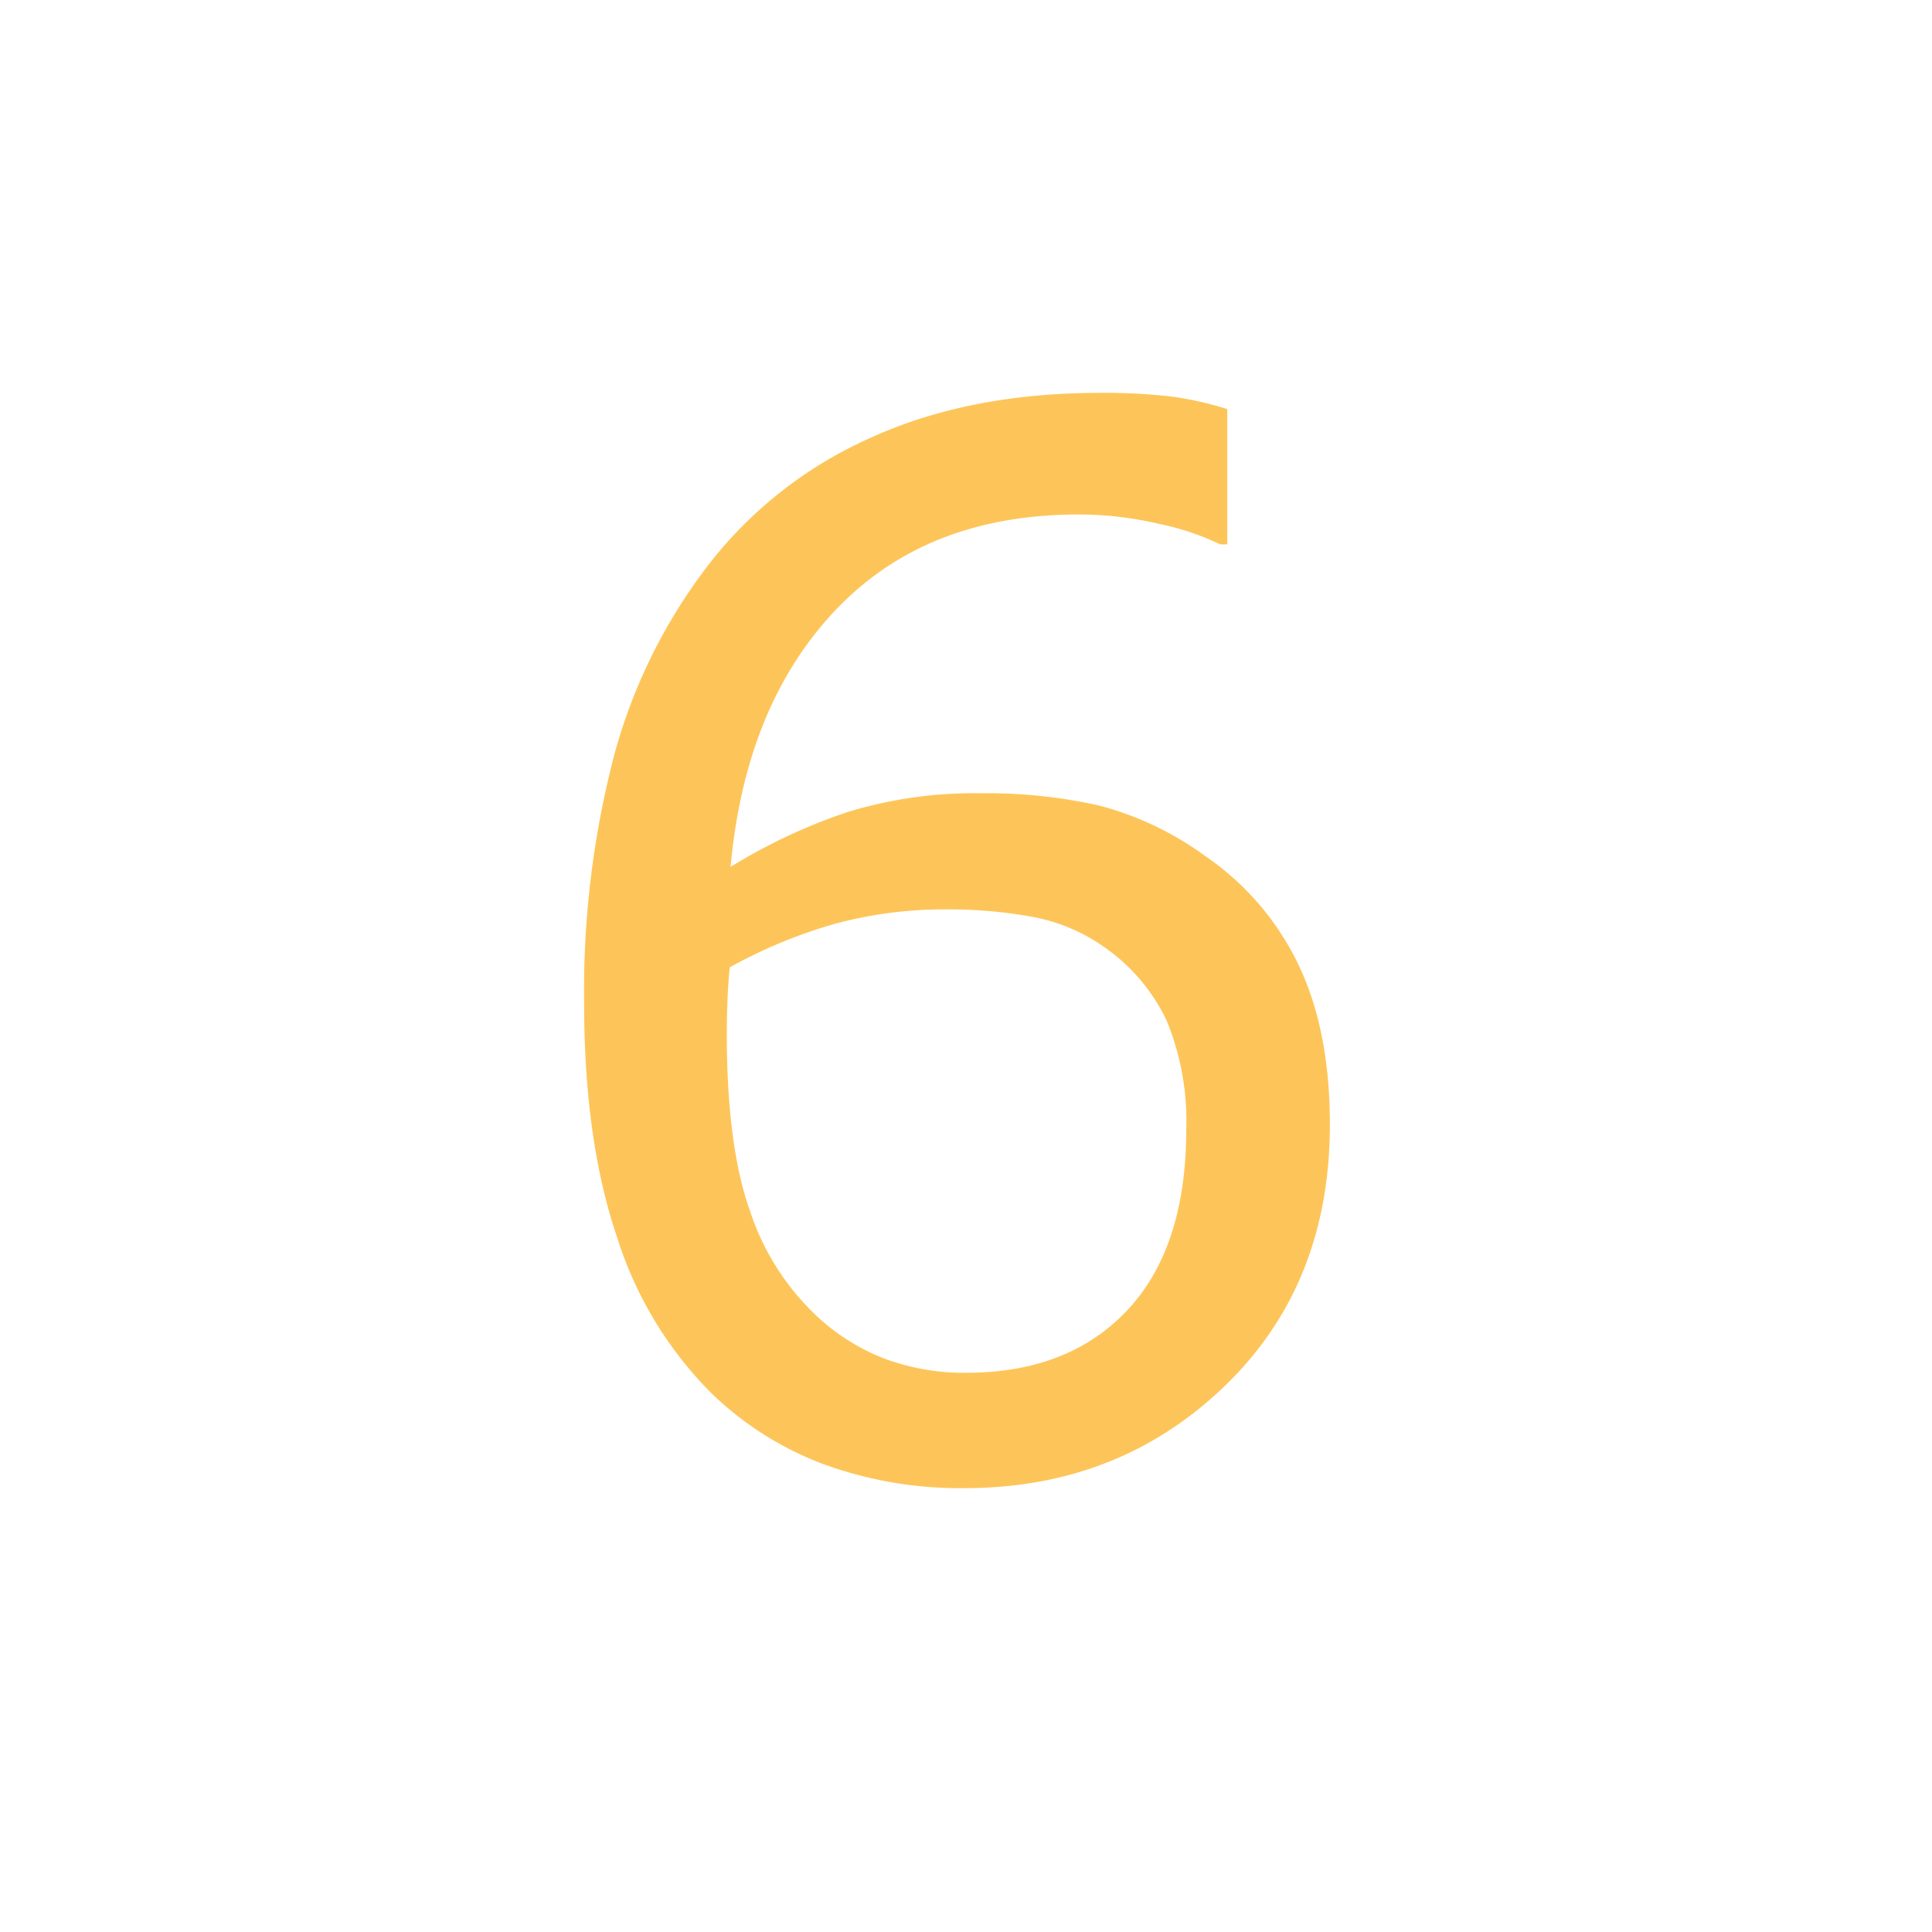 <svg id="Capa_1" data-name="Capa 1" xmlns="http://www.w3.org/2000/svg" viewBox="0 0 200 200"><title>seis</title><rect width="200" height="200" style="fill:#fff"/><path d="M137.67,116.4q0,16.63-10.95,27.14T99.87,154.05a41.2,41.2,0,0,1-14.65-2.49,33.63,33.63,0,0,1-11.64-7.4,39.68,39.68,0,0,1-9.71-16.11q-3.4-10-3.4-24.17a96.53,96.53,0,0,1,3.11-25.71,56.5,56.5,0,0,1,9.93-19.92A43.54,43.54,0,0,1,90.13,45.32q10.19-4.65,23.73-4.65a61,61,0,0,1,7.25.36,34.33,34.33,0,0,1,5.94,1.32v14h-.74a27.15,27.15,0,0,0-6.19-2.09,36.63,36.63,0,0,0-8.45-1q-15.75,0-25.13,9.85T75.63,89.74a58.29,58.29,0,0,1,12.12-5.68,44.8,44.8,0,0,1,13.81-1.94,52.85,52.85,0,0,1,12.27,1.28,32.61,32.61,0,0,1,10.87,5.17,28.63,28.63,0,0,1,9.71,11.28Q137.67,106.66,137.67,116.4ZM122.8,117a27.4,27.4,0,0,0-2-11.28,19.37,19.37,0,0,0-6.62-7.77,18.75,18.75,0,0,0-7.48-3.07,48.44,48.44,0,0,0-8.56-.74A43.56,43.56,0,0,0,86.54,95.6a51.68,51.68,0,0,0-11,4.54c-.1,1.07-.18,2.11-.22,3.11s-.08,2.26-.08,3.78q0,11.56,2.38,18.27a26.09,26.09,0,0,0,6.56,10.58,21.69,21.69,0,0,0,7.29,4.73,23.63,23.63,0,0,0,8.53,1.5q10.62,0,16.7-6.48T122.8,117Z" style="fill:#fdc559"/></svg>